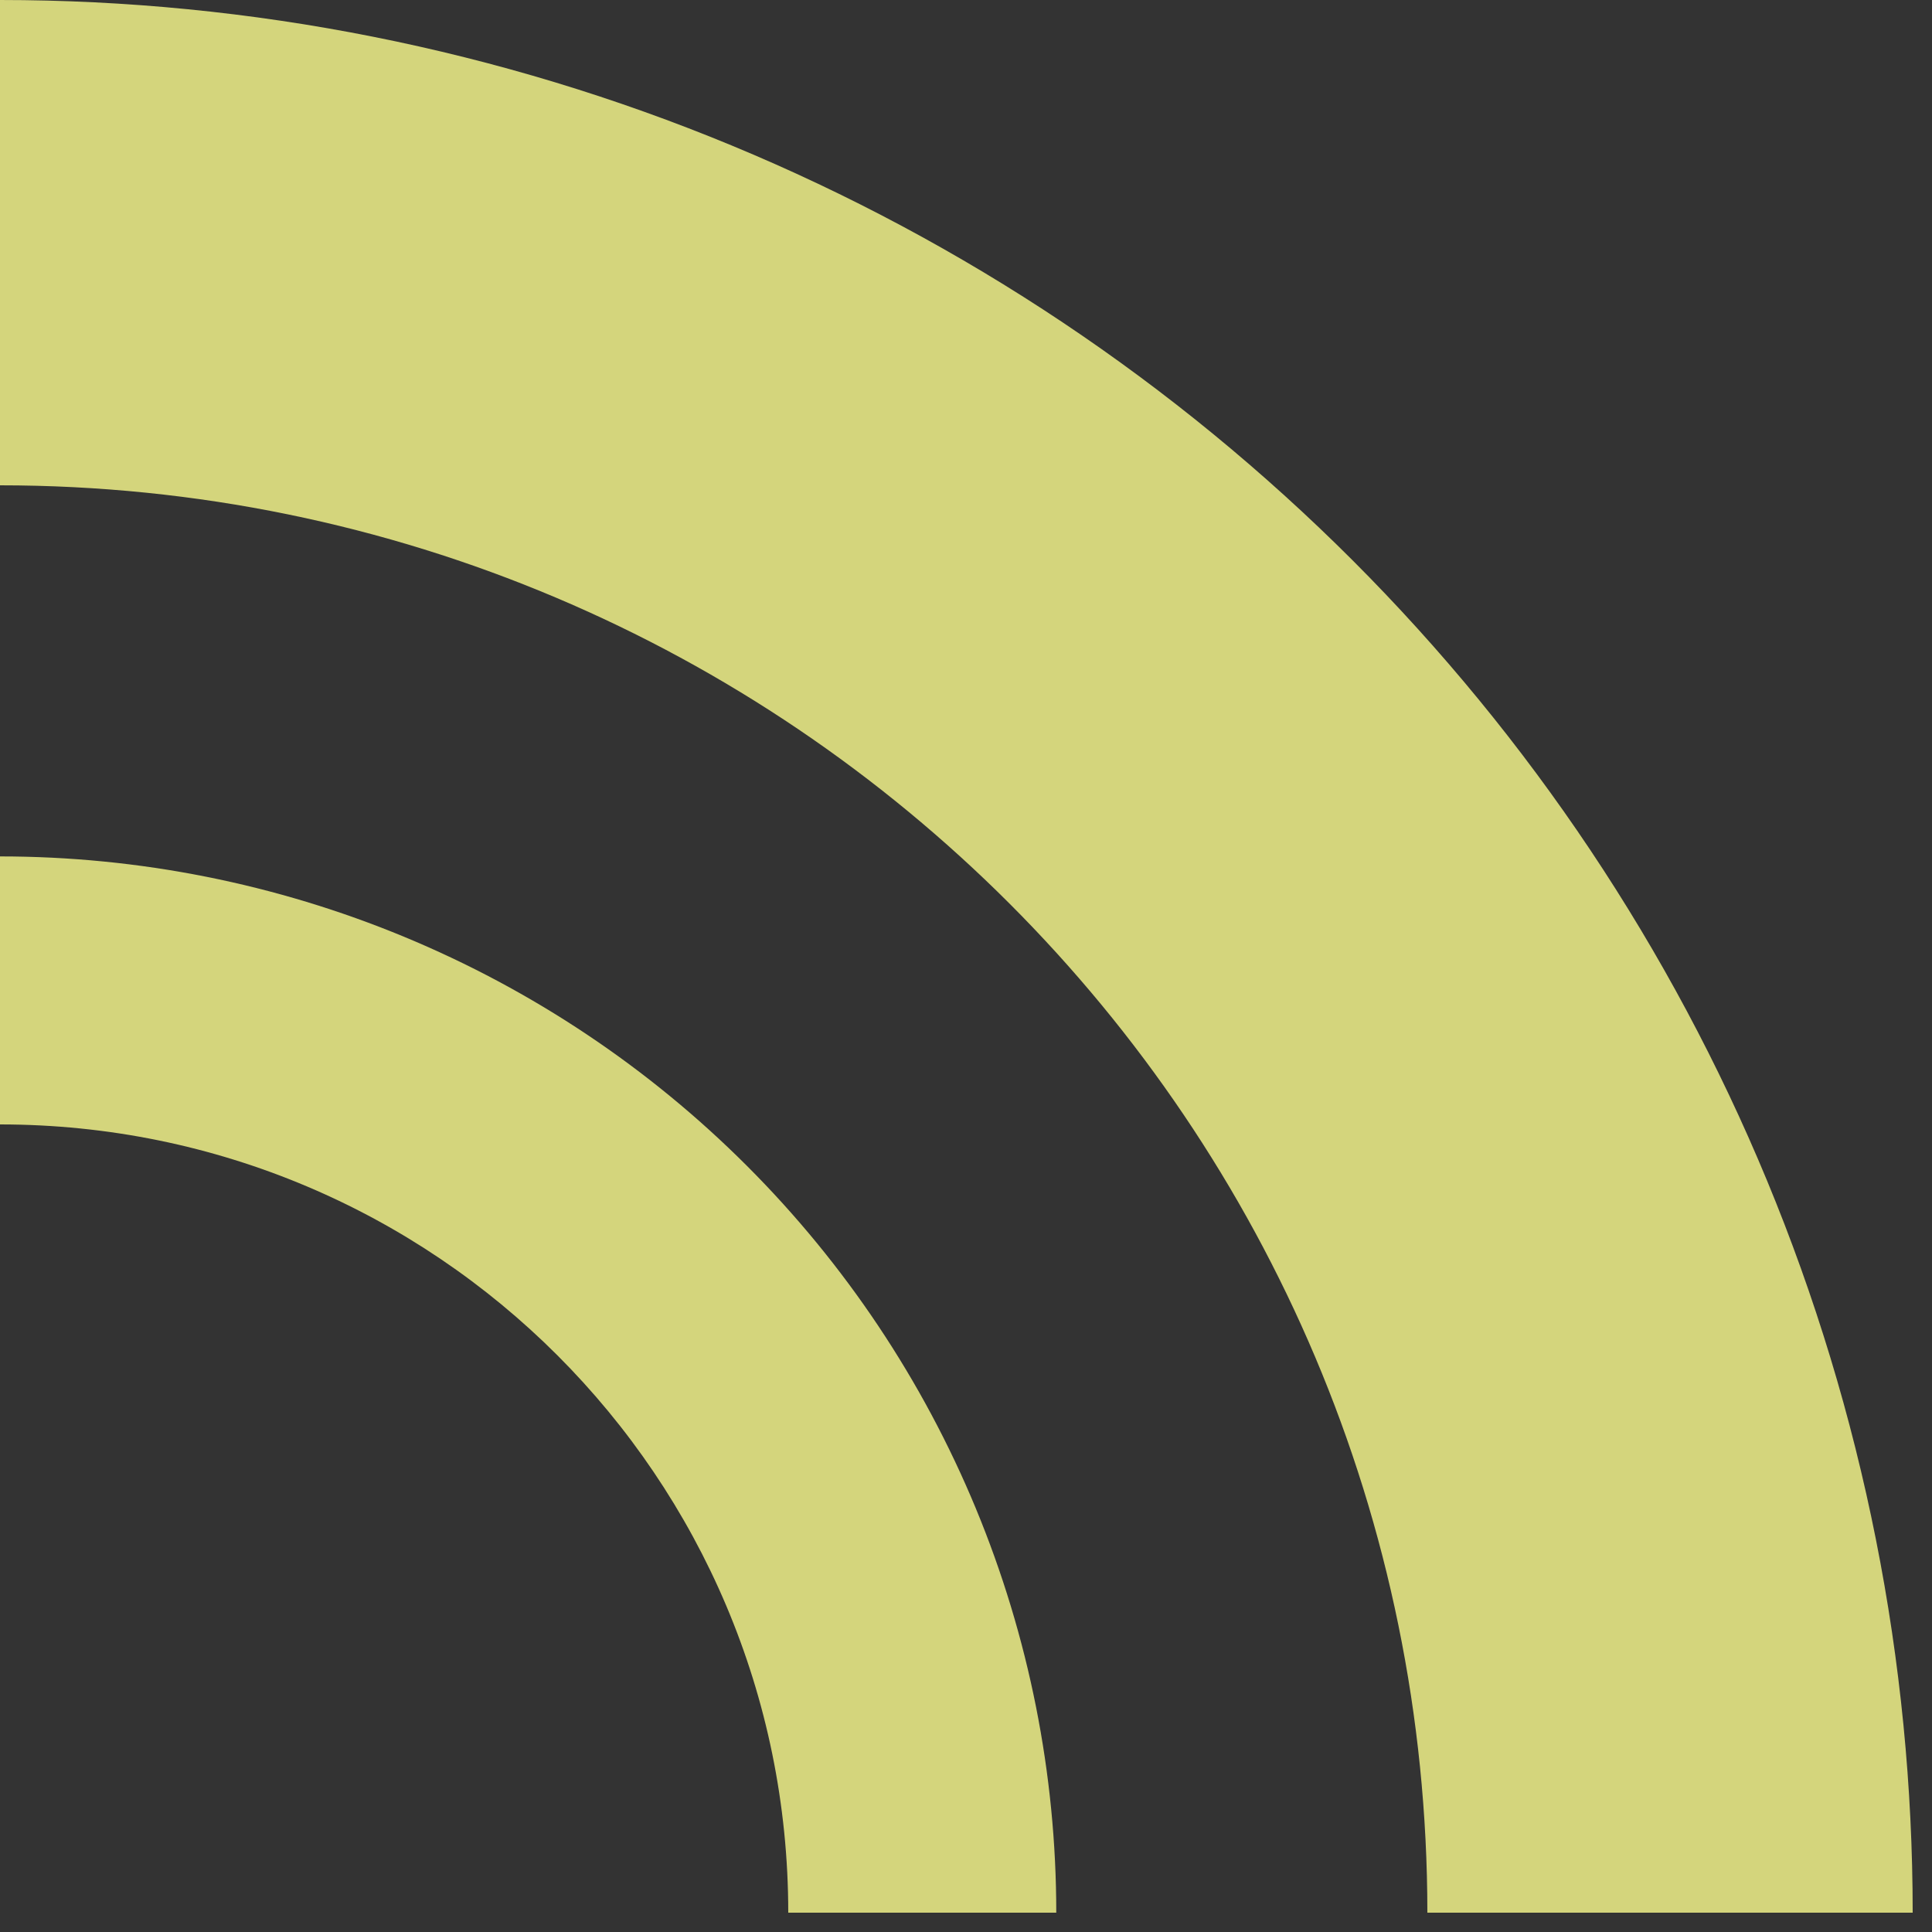 <svg width="50" height="50" viewBox="0 0 50 50" fill="none" xmlns="http://www.w3.org/2000/svg">
<rect x="0" y="0" width="50" height="50" fill="#333333" stroke="none"/>
<path fill-rule="evenodd" clip-rule="evenodd" d="M45.732 30.557C48.22 36.563 49.5 43 49.5 49.5H36.94C36.94 29.098 20.402 12.56 0 12.56L-3.8147e-06 0C6.5 0 12.937 1.28 18.943 3.768C24.948 6.256 30.405 9.902 35.002 14.498C39.598 19.095 43.244 24.552 45.732 30.557Z" fill="#FCFE8F" fill-opacity="0.8"/>
<path fill-rule="evenodd" clip-rule="evenodd" d="M25.255 39.039C26.629 42.356 27.336 45.91 27.336 49.5L20.4 49.5C20.4 38.233 11.266 29.1 -8.96454e-05 29.1C-9.91821e-05 29.1 -0 29.1 -0 29.1V22.164C3.59 22.164 7.144 22.871 10.461 24.245C13.777 25.619 16.791 27.632 19.329 30.171C21.868 32.709 23.881 35.722 25.255 39.039Z" fill="#FCFE8F" fill-opacity="0.8"/>
</svg>
